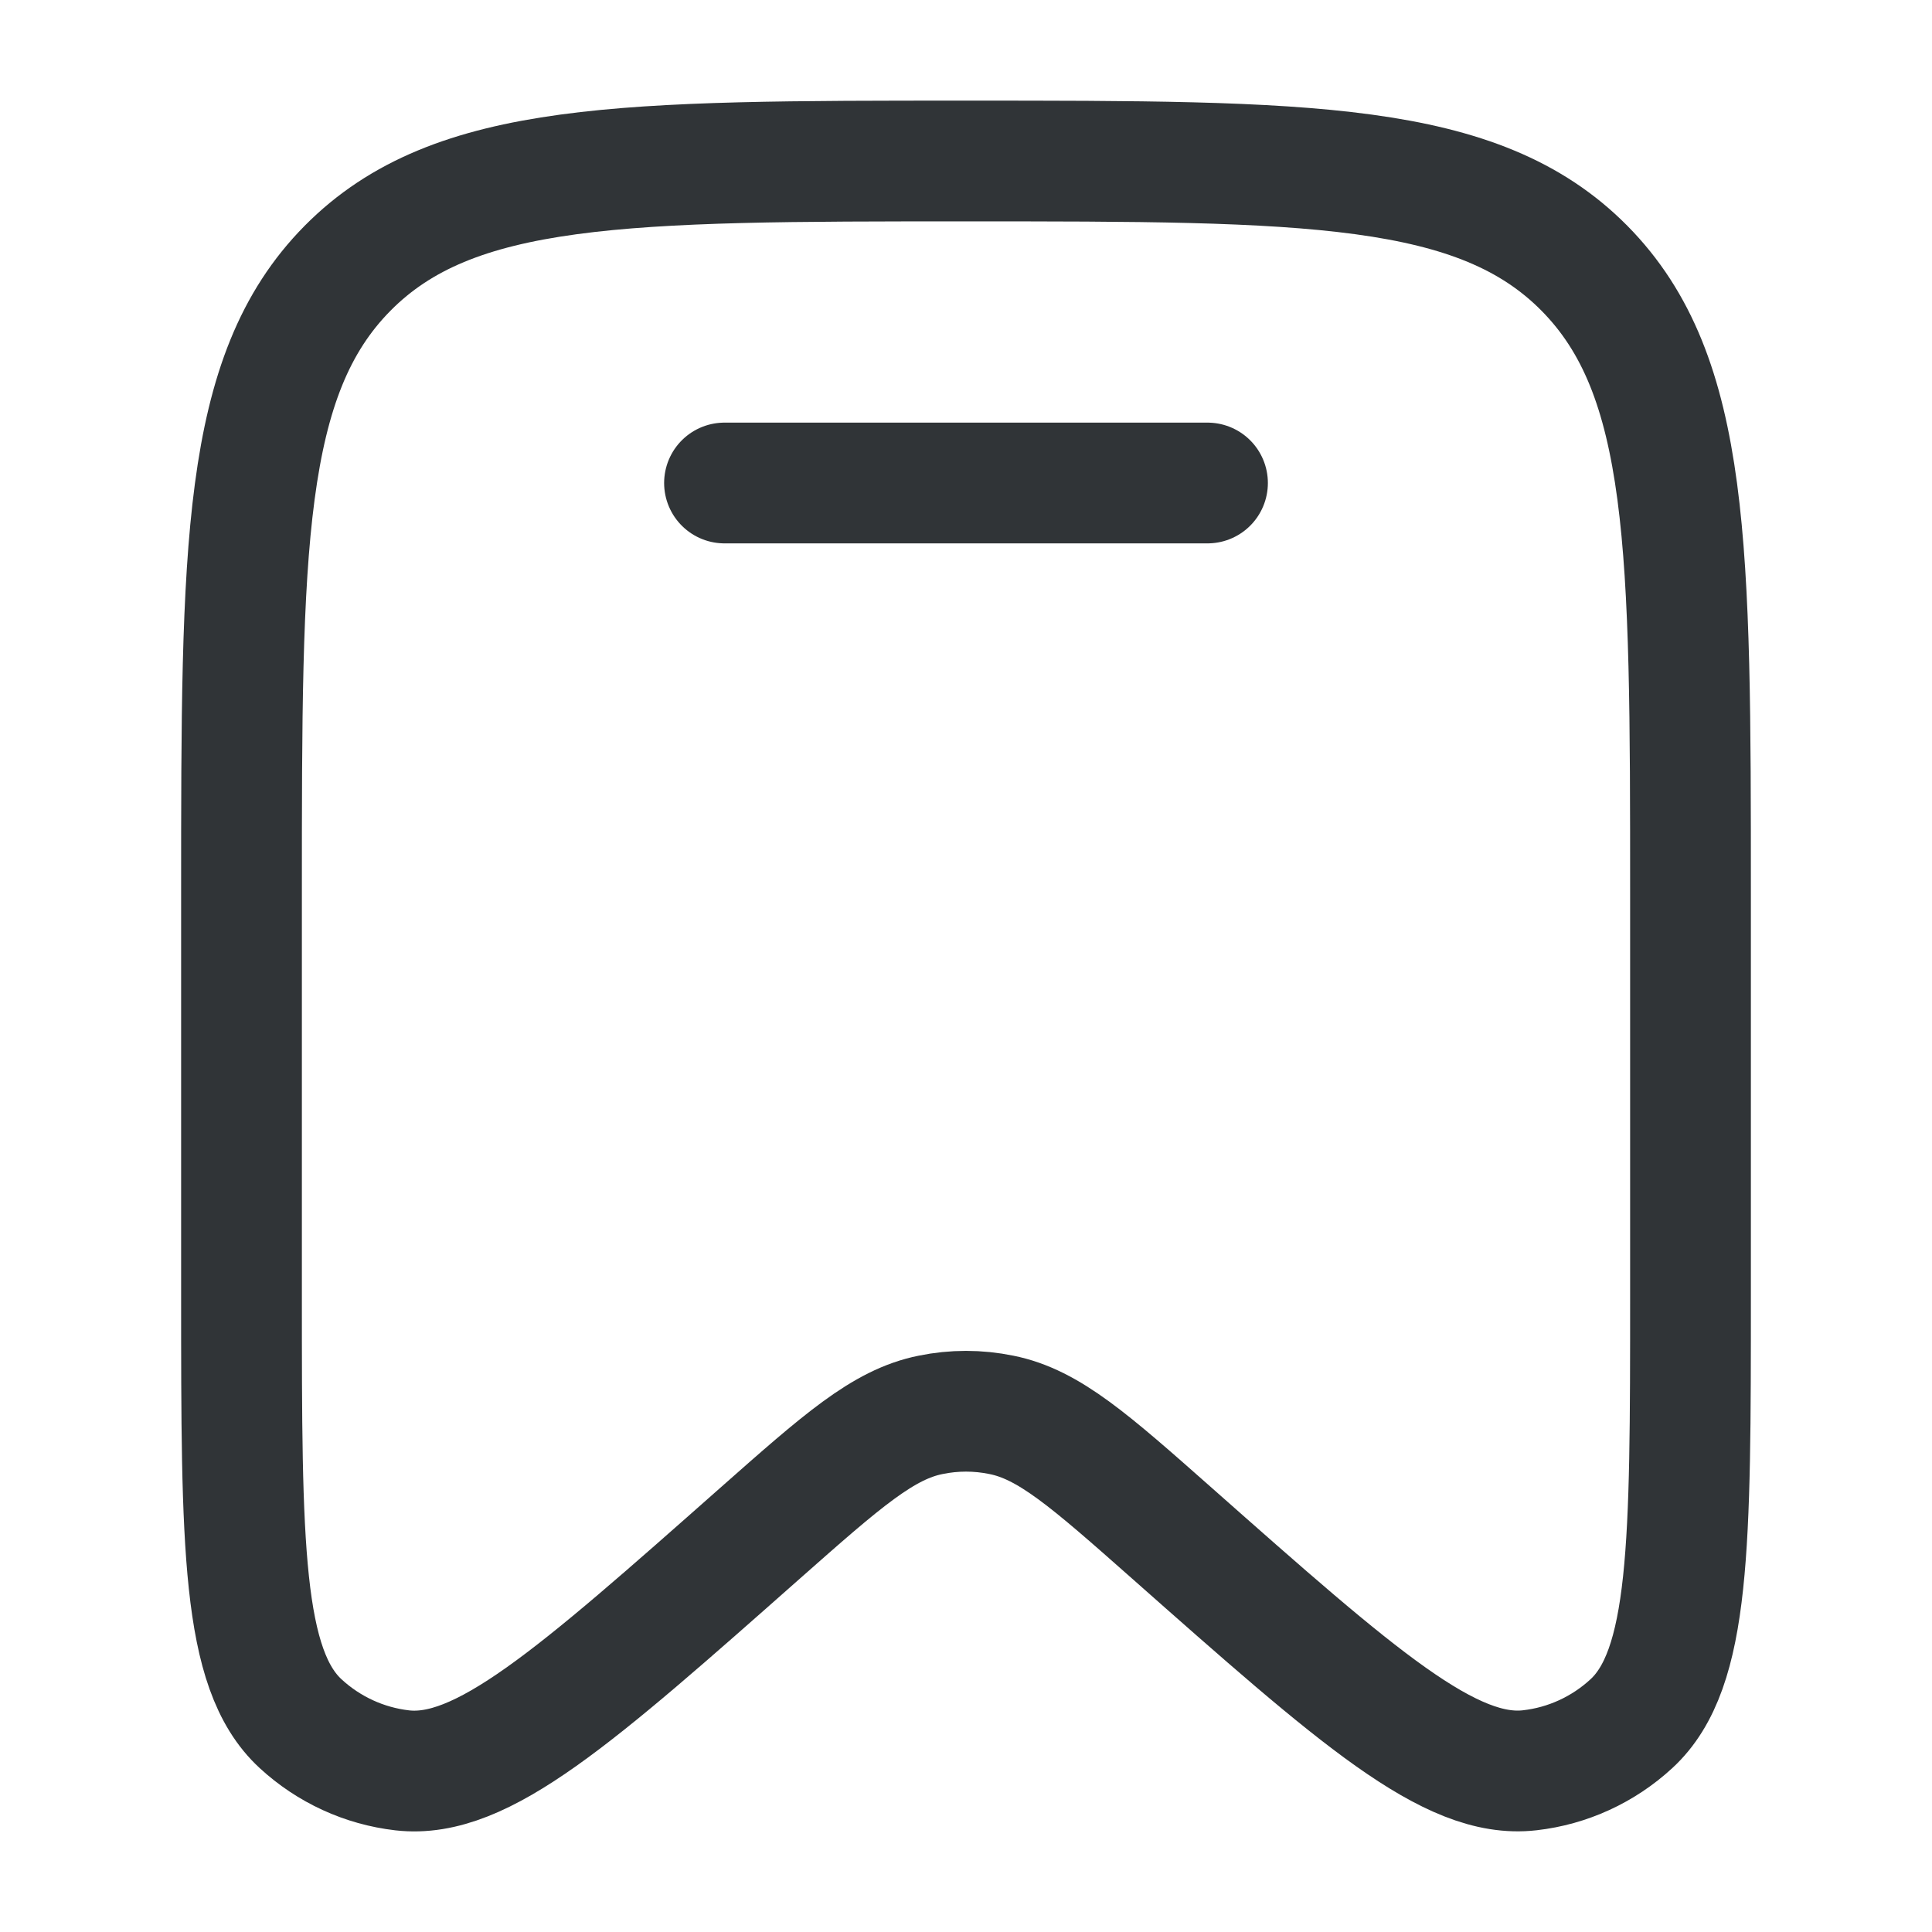 <svg width="24" height="24" viewBox="0 0 24 24" fill="none" xmlns="http://www.w3.org/2000/svg">
<path d="M21 16.09V11.098C21 6.808 21 4.665 19.682 3.332C18.364 2 16.242 2 12 2C7.758 2 5.636 2 4.318 3.332C3 4.664 3 6.81 3 11.098V16.091C3 19.187 3 20.736 3.734 21.412C4.084 21.735 4.526 21.938 4.997 21.992C5.984 22.105 7.137 21.085 9.442 19.046C10.462 18.145 10.971 17.694 11.56 17.576C11.85 17.516 12.15 17.516 12.44 17.576C13.03 17.694 13.539 18.145 14.558 19.046C16.863 21.085 18.016 22.105 19.003 21.991C19.473 21.938 19.916 21.735 20.266 21.412C21 20.736 21 19.187 21 16.09Z" stroke="#303437" stroke-width="1.5"/>
<path d="M15 6H9" stroke="#303437" stroke-width="1.5" stroke-linecap="round"/>
</svg>
